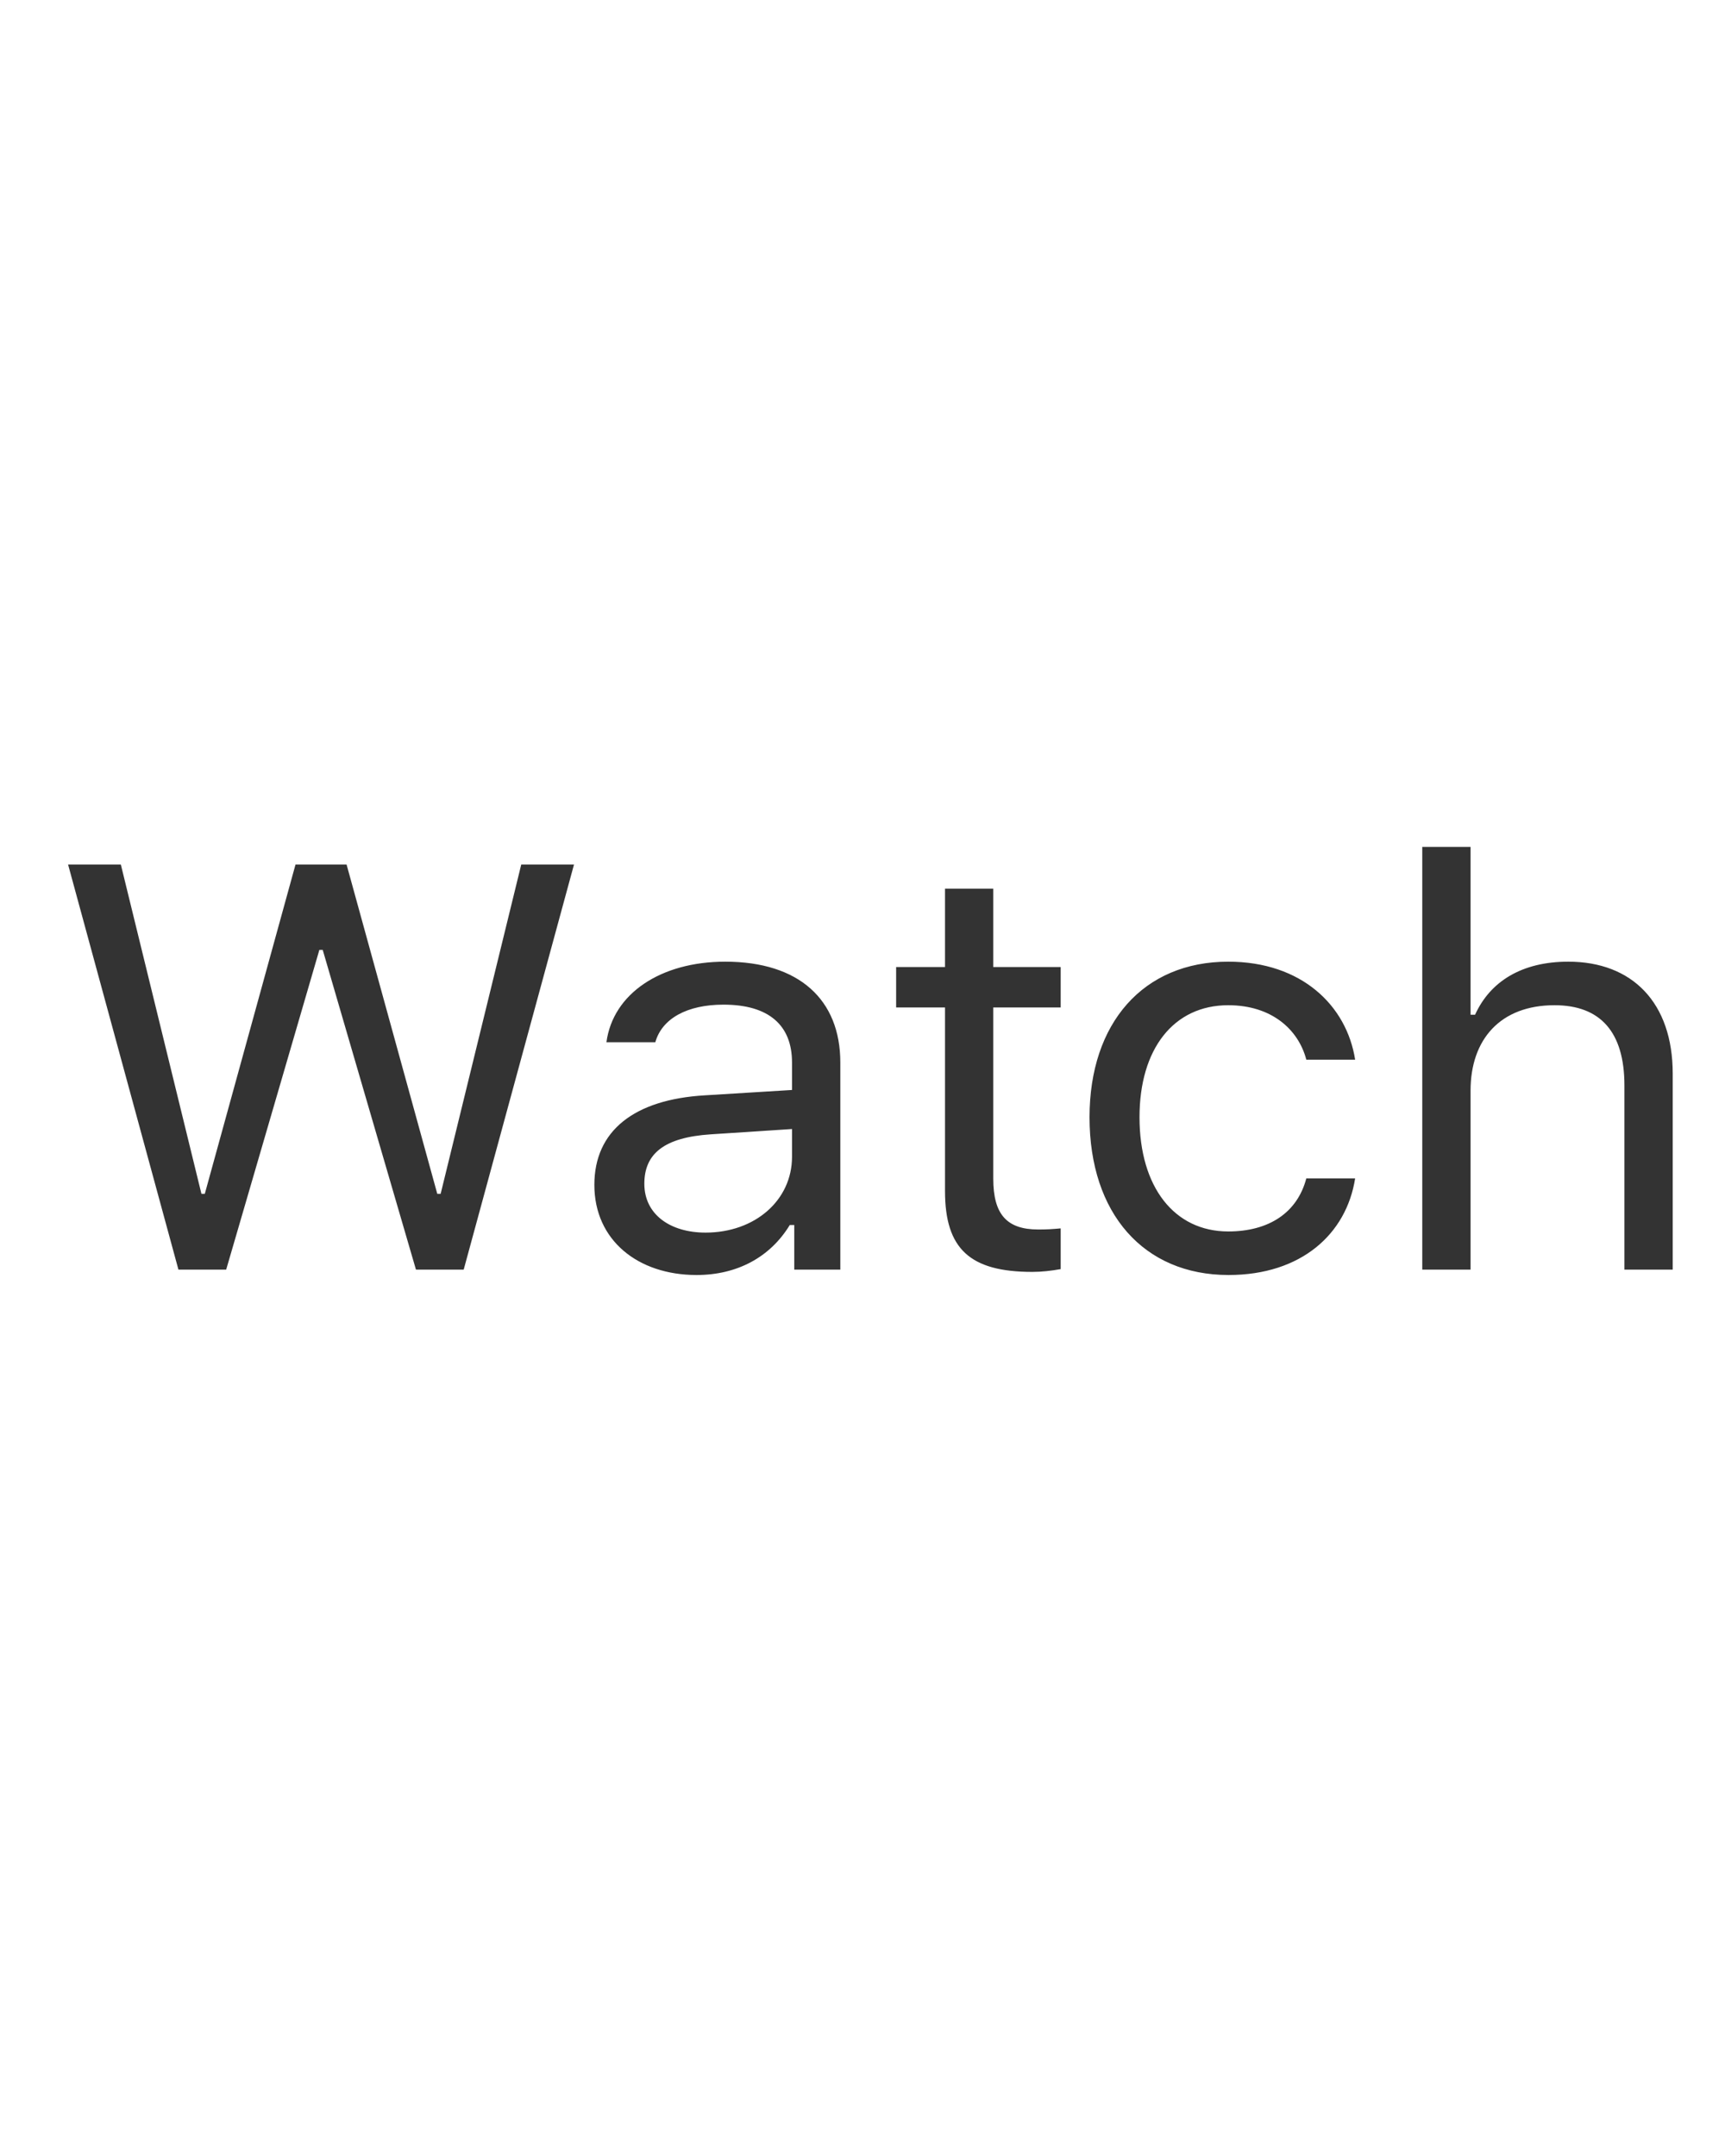<svg width="36" height="45" viewBox="0 0 36 45" fill="none" xmlns="http://www.w3.org/2000/svg">
<path d="M29.682 17.676H30.69V21.18H30.784C31.1 20.483 31.762 20.072 32.729 20.072C34.065 20.072 34.909 20.928 34.909 22.41V26.5H33.901V22.656C33.901 21.537 33.397 20.981 32.442 20.981C31.311 20.981 30.69 21.696 30.69 22.762V26.5H29.682V17.676ZM27.262 22.117C27.098 21.49 26.541 20.981 25.633 20.981C24.496 20.981 23.781 21.889 23.781 23.319C23.781 24.778 24.508 25.703 25.633 25.703C26.482 25.703 27.074 25.311 27.262 24.596H28.281C28.099 25.756 27.156 26.612 25.639 26.612C23.869 26.612 22.738 25.328 22.738 23.319C22.738 21.35 23.863 20.072 25.633 20.072C27.168 20.072 28.105 20.992 28.281 22.117H27.262ZM20.729 18.549V20.184H22.136V21.028H20.729V24.602C20.729 25.346 21.011 25.662 21.667 25.662C21.849 25.662 21.948 25.656 22.136 25.639V26.489C21.936 26.524 21.743 26.547 21.544 26.547C20.243 26.547 19.722 26.067 19.722 24.86V21.028H18.702V20.184H19.722V18.549H20.729ZM16.529 24.145V23.565L14.83 23.676C13.869 23.74 13.447 24.074 13.447 24.707C13.447 25.352 13.992 25.727 14.724 25.727C15.762 25.727 16.529 25.047 16.529 24.145ZM12.404 24.731C12.404 23.6 13.236 22.949 14.707 22.862L16.529 22.75V22.176C16.529 21.397 16.043 20.969 15.099 20.969C14.344 20.969 13.816 21.256 13.676 21.754H12.656C12.791 20.74 13.787 20.072 15.135 20.072C16.676 20.072 17.537 20.864 17.537 22.176V26.5H16.576V25.569H16.482C16.072 26.242 15.381 26.612 14.537 26.612C13.312 26.612 12.404 25.885 12.404 24.731ZM4.72 26.5H3.724L1.421 18.045H2.522L4.204 24.918H4.274L6.167 18.045H7.233L9.126 24.918H9.196L10.878 18.045H11.979L9.677 26.5H8.681L6.735 19.826H6.665L4.72 26.5Z" fill="black" fill-opacity="0.8"/>
</svg>
